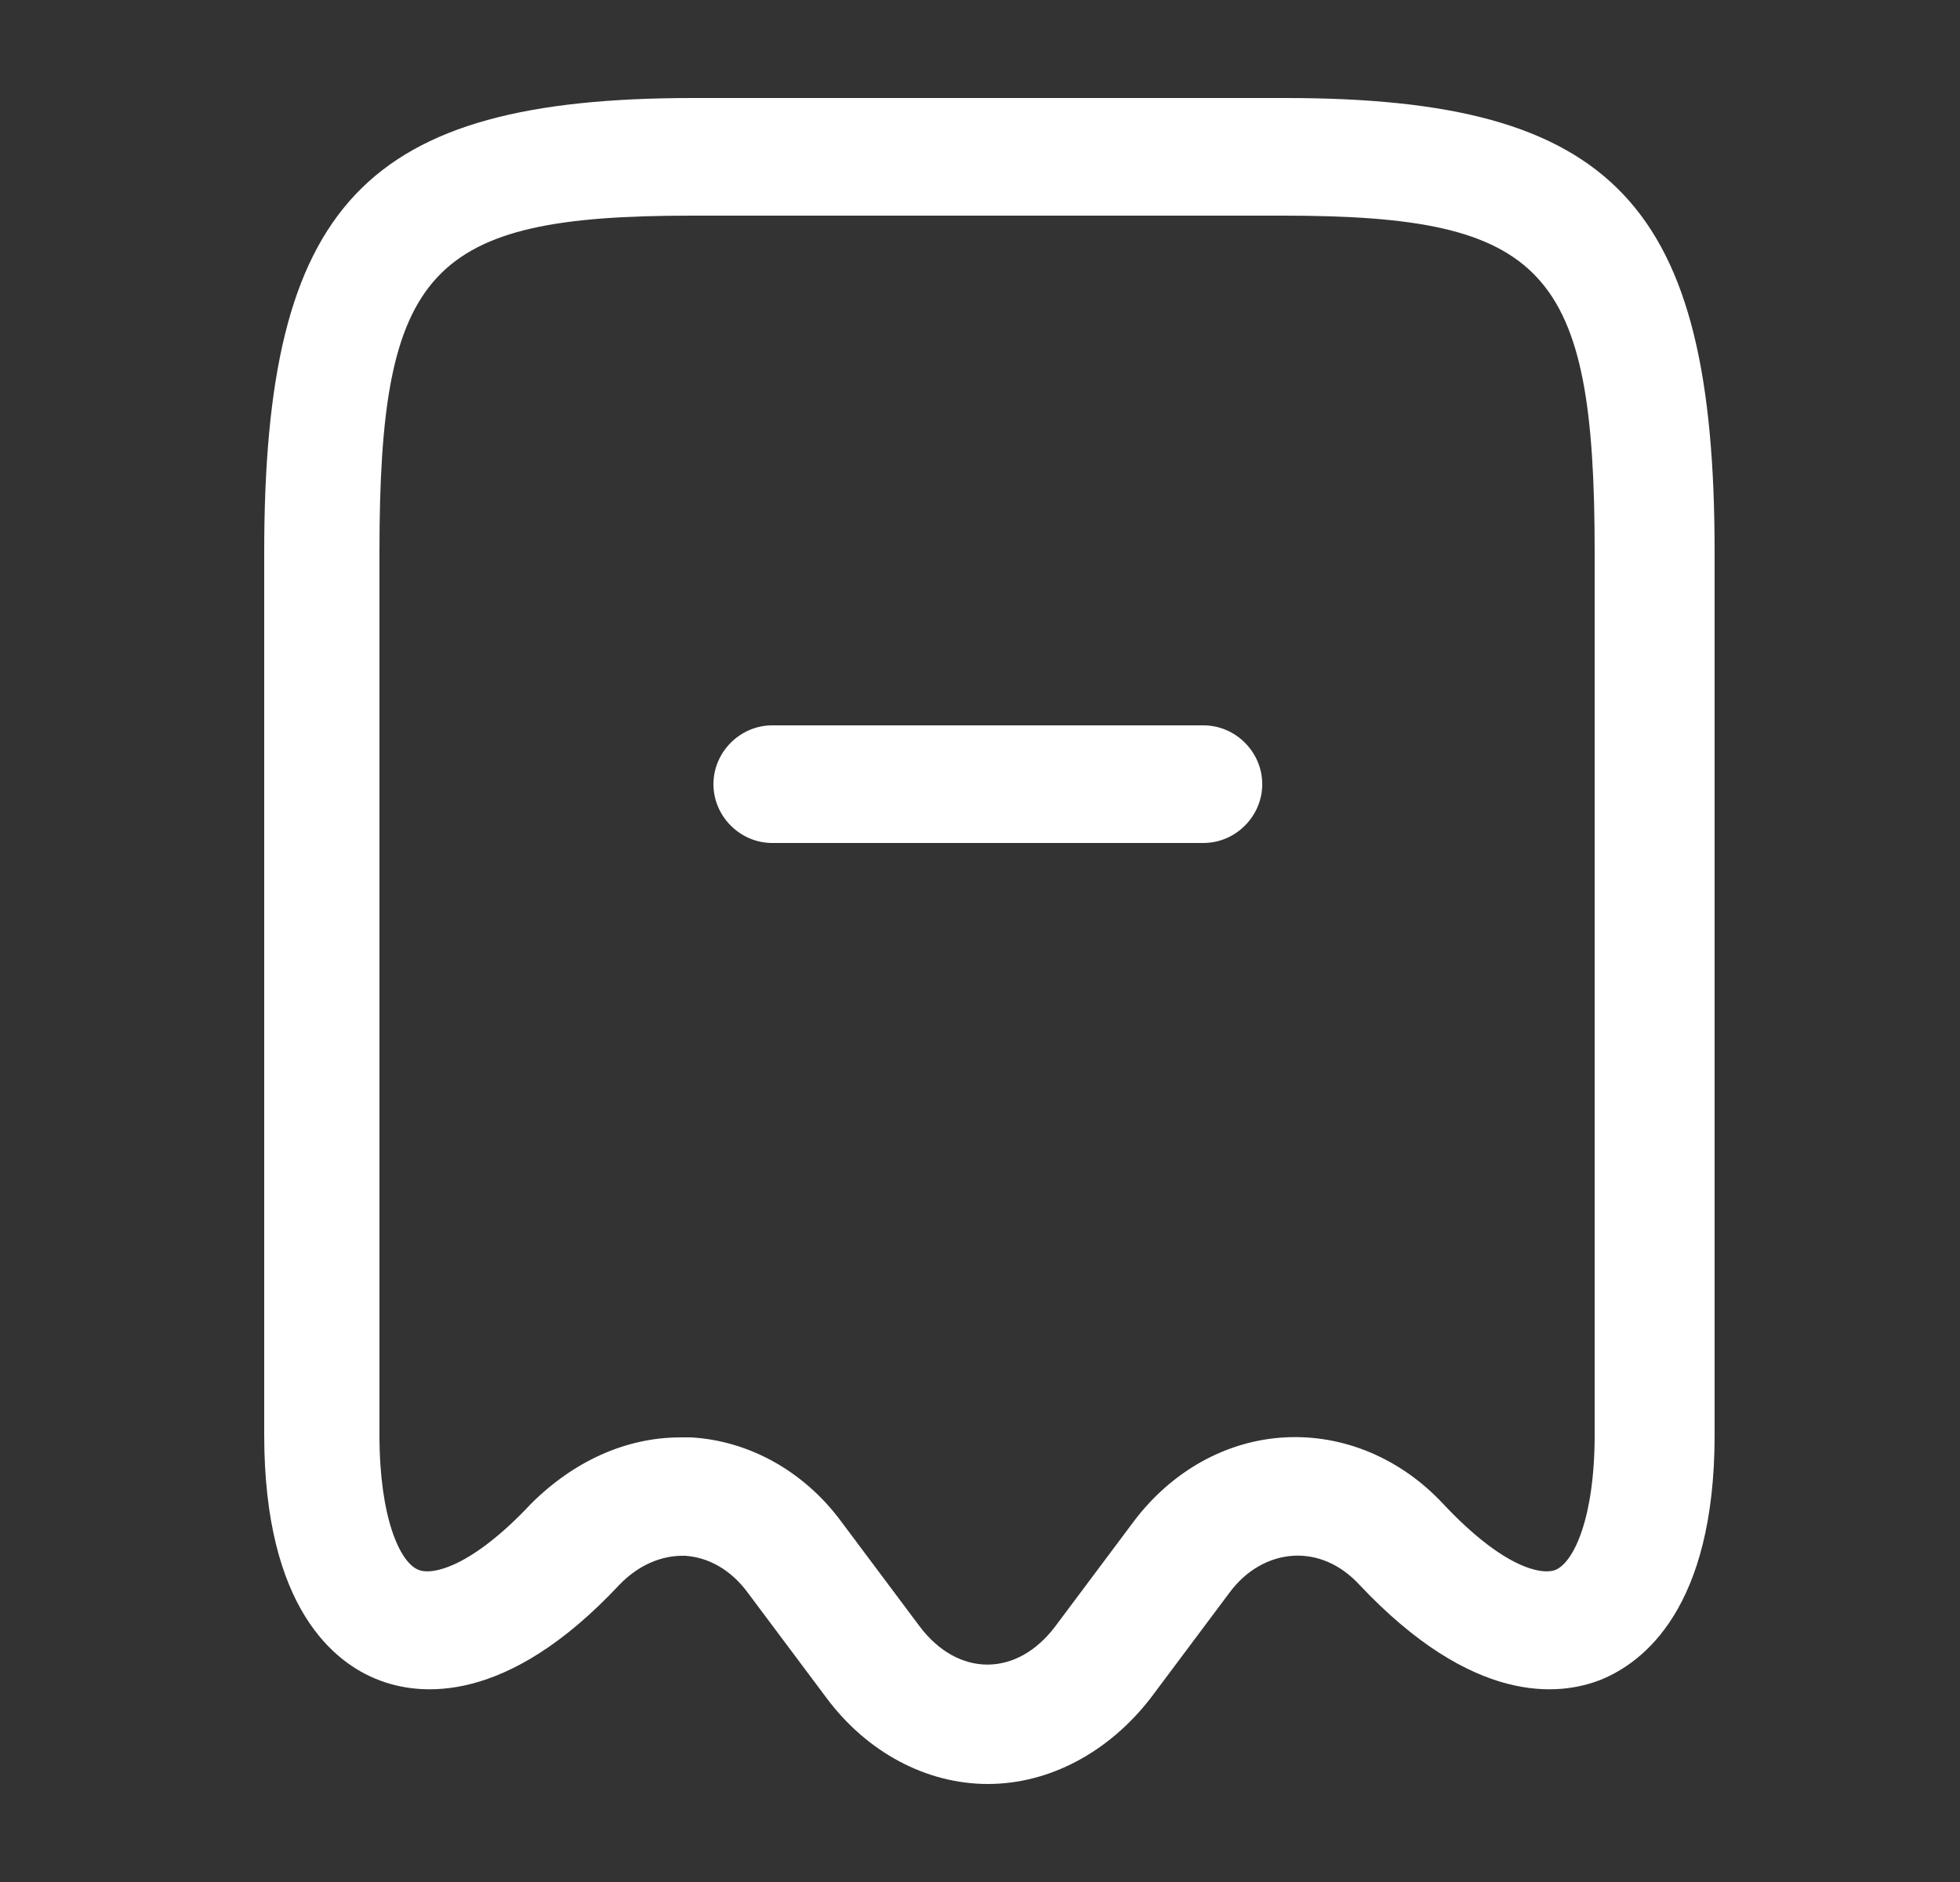 <svg width="25" height="24" viewBox="0 0 25 24" fill="none" xmlns="http://www.w3.org/2000/svg">
<rect x="0" y="0" width="25" height="24" fill="#333333" stroke="none"/>
<path d="M12.6 22.75C11.82 22.75 11.06 22.35 10.54 21.65L9.53 20.3C9.32 20.02 9.04 19.86 8.74 19.84C8.44 19.83 8.14 19.96 7.9 20.21L7.35 19.7L7.9 20.21C6.46 21.75 5.35 21.63 4.82 21.42C4.28 21.21 3.37 20.52 3.37 18.3V7.04C3.37 2.6 4.65 1.25 8.84 1.25H16.4C20.59 1.25 21.87 2.6 21.87 7.04V18.3C21.87 20.51 20.96 21.2 20.42 21.42C19.89 21.63 18.79 21.75 17.34 20.21C17.1 19.95 16.8 19.82 16.49 19.84C16.19 19.86 15.9 20.02 15.69 20.3L14.68 21.65C14.14 22.35 13.38 22.75 12.6 22.75ZM8.68 18.33C8.72 18.33 8.77 18.33 8.81 18.33C9.55 18.37 10.25 18.76 10.72 19.39L11.73 20.74C12.22 21.39 12.97 21.39 13.46 20.74L14.47 19.39C14.95 18.76 15.64 18.37 16.39 18.33C17.14 18.29 17.87 18.6 18.41 19.18C19.17 19.99 19.66 20.09 19.84 20.02C20.08 19.92 20.34 19.34 20.34 18.3V7.04C20.34 3.43 19.71 2.75 16.37 2.75H8.81C5.47 2.75 4.84 3.43 4.84 7.04V18.3C4.84 19.35 5.1 19.93 5.34 20.02C5.51 20.09 6.01 19.99 6.77 19.18C7.32 18.63 7.99 18.33 8.68 18.33Z" fill="white"/>
<path d="M15.35 10.75H9.85C9.44 10.75 9.1 10.41 9.1 10C9.1 9.59 9.44 9.25 9.85 9.25H15.35C15.76 9.25 16.1 9.59 16.1 10C16.1 10.41 15.76 10.75 15.35 10.75Z" fill="white"/>
</svg>
